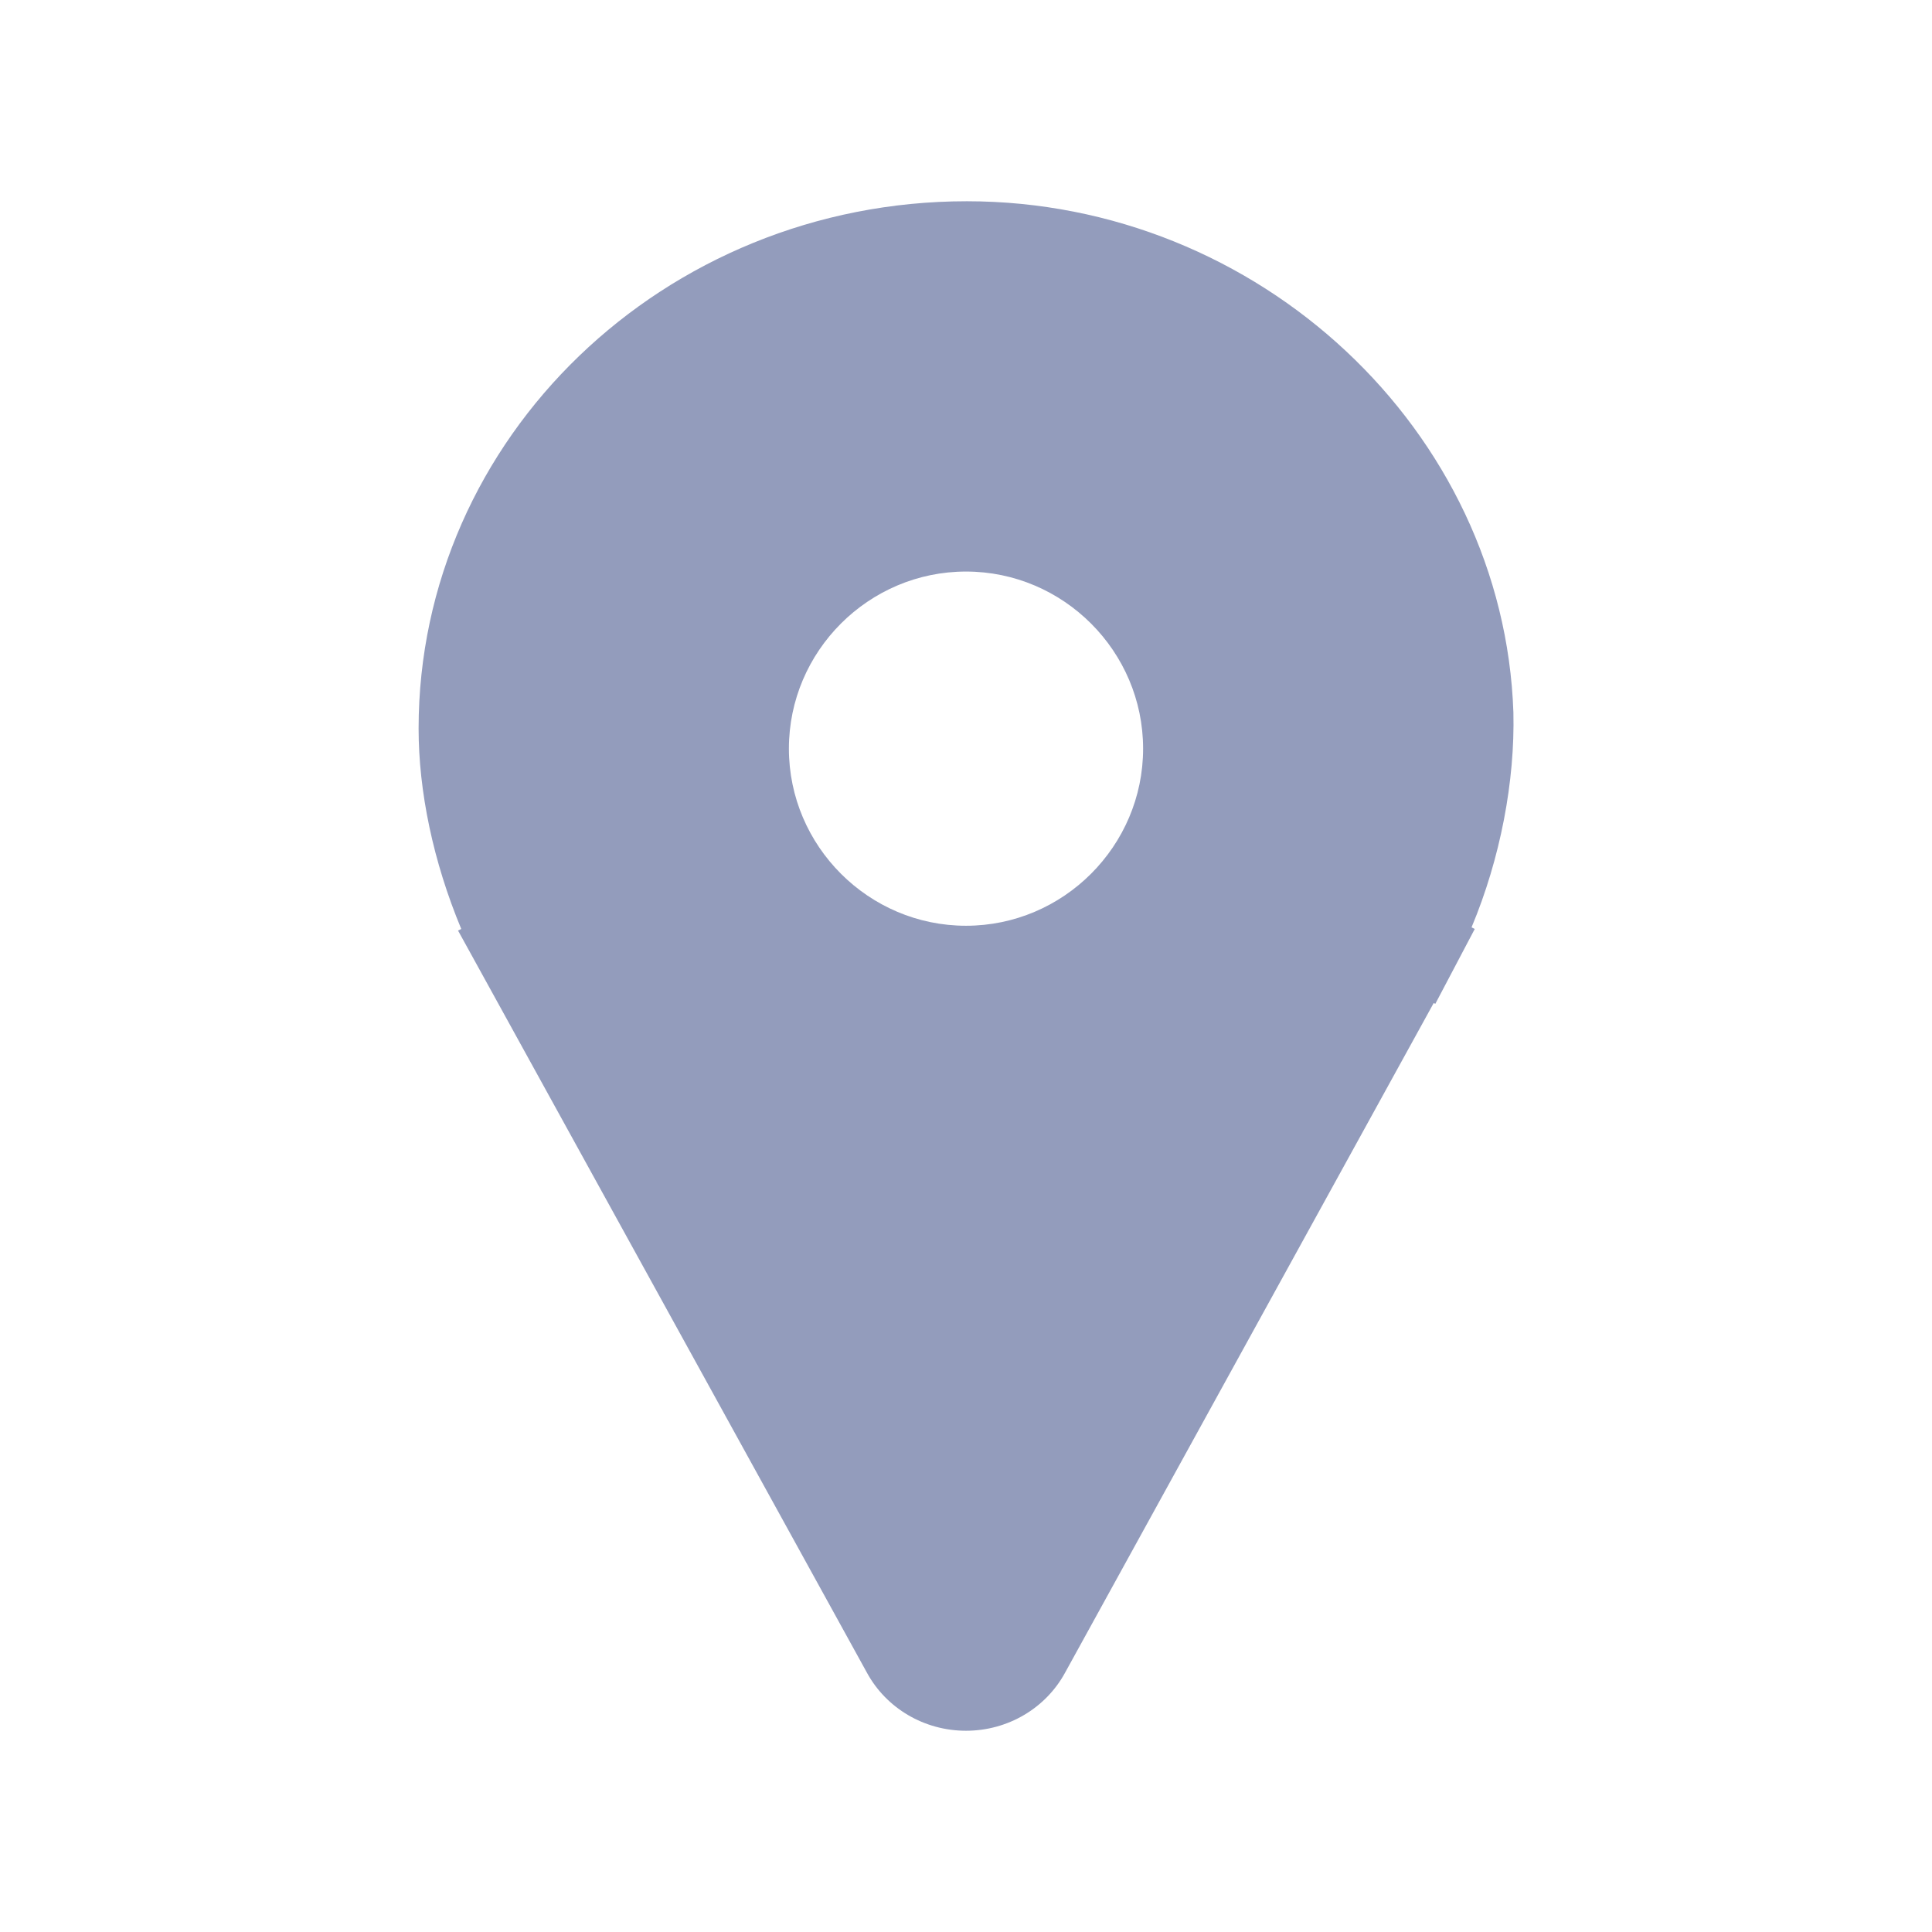 <svg width="24" height="24" viewBox="0 0 24 24" fill="none" xmlns="http://www.w3.org/2000/svg"><rect width="24" height="24" fill="none" rx="0" ry="0"></rect><path fill-rule="evenodd" clip-rule="evenodd" d="M18.8 8.85C18.68 5.35 15.64 2.5 12.01 2.5C8.25 2.5 5.2 5.44 5.2 9.05C5.2 9.83 5.38 10.7 5.73 11.54L5.69 11.56L10.77 20.78C11.01 21.22 11.48 21.5 12 21.5C12.52 21.5 12.99 21.22 13.23 20.78L17.81 12.46L17.83 12.47L18.32 11.54L18.28 11.52C18.64 10.66 18.82 9.7 18.8 8.85ZM14.2 9.3C14.2 10.51 13.21 11.5 12 11.5C10.79 11.5 9.8 10.51 9.8 9.3C9.8 8.09 10.79 7.1 12 7.1C13.21 7.1 14.2 8.09 14.2 9.3Z" fill="#939cbc"></path></svg>